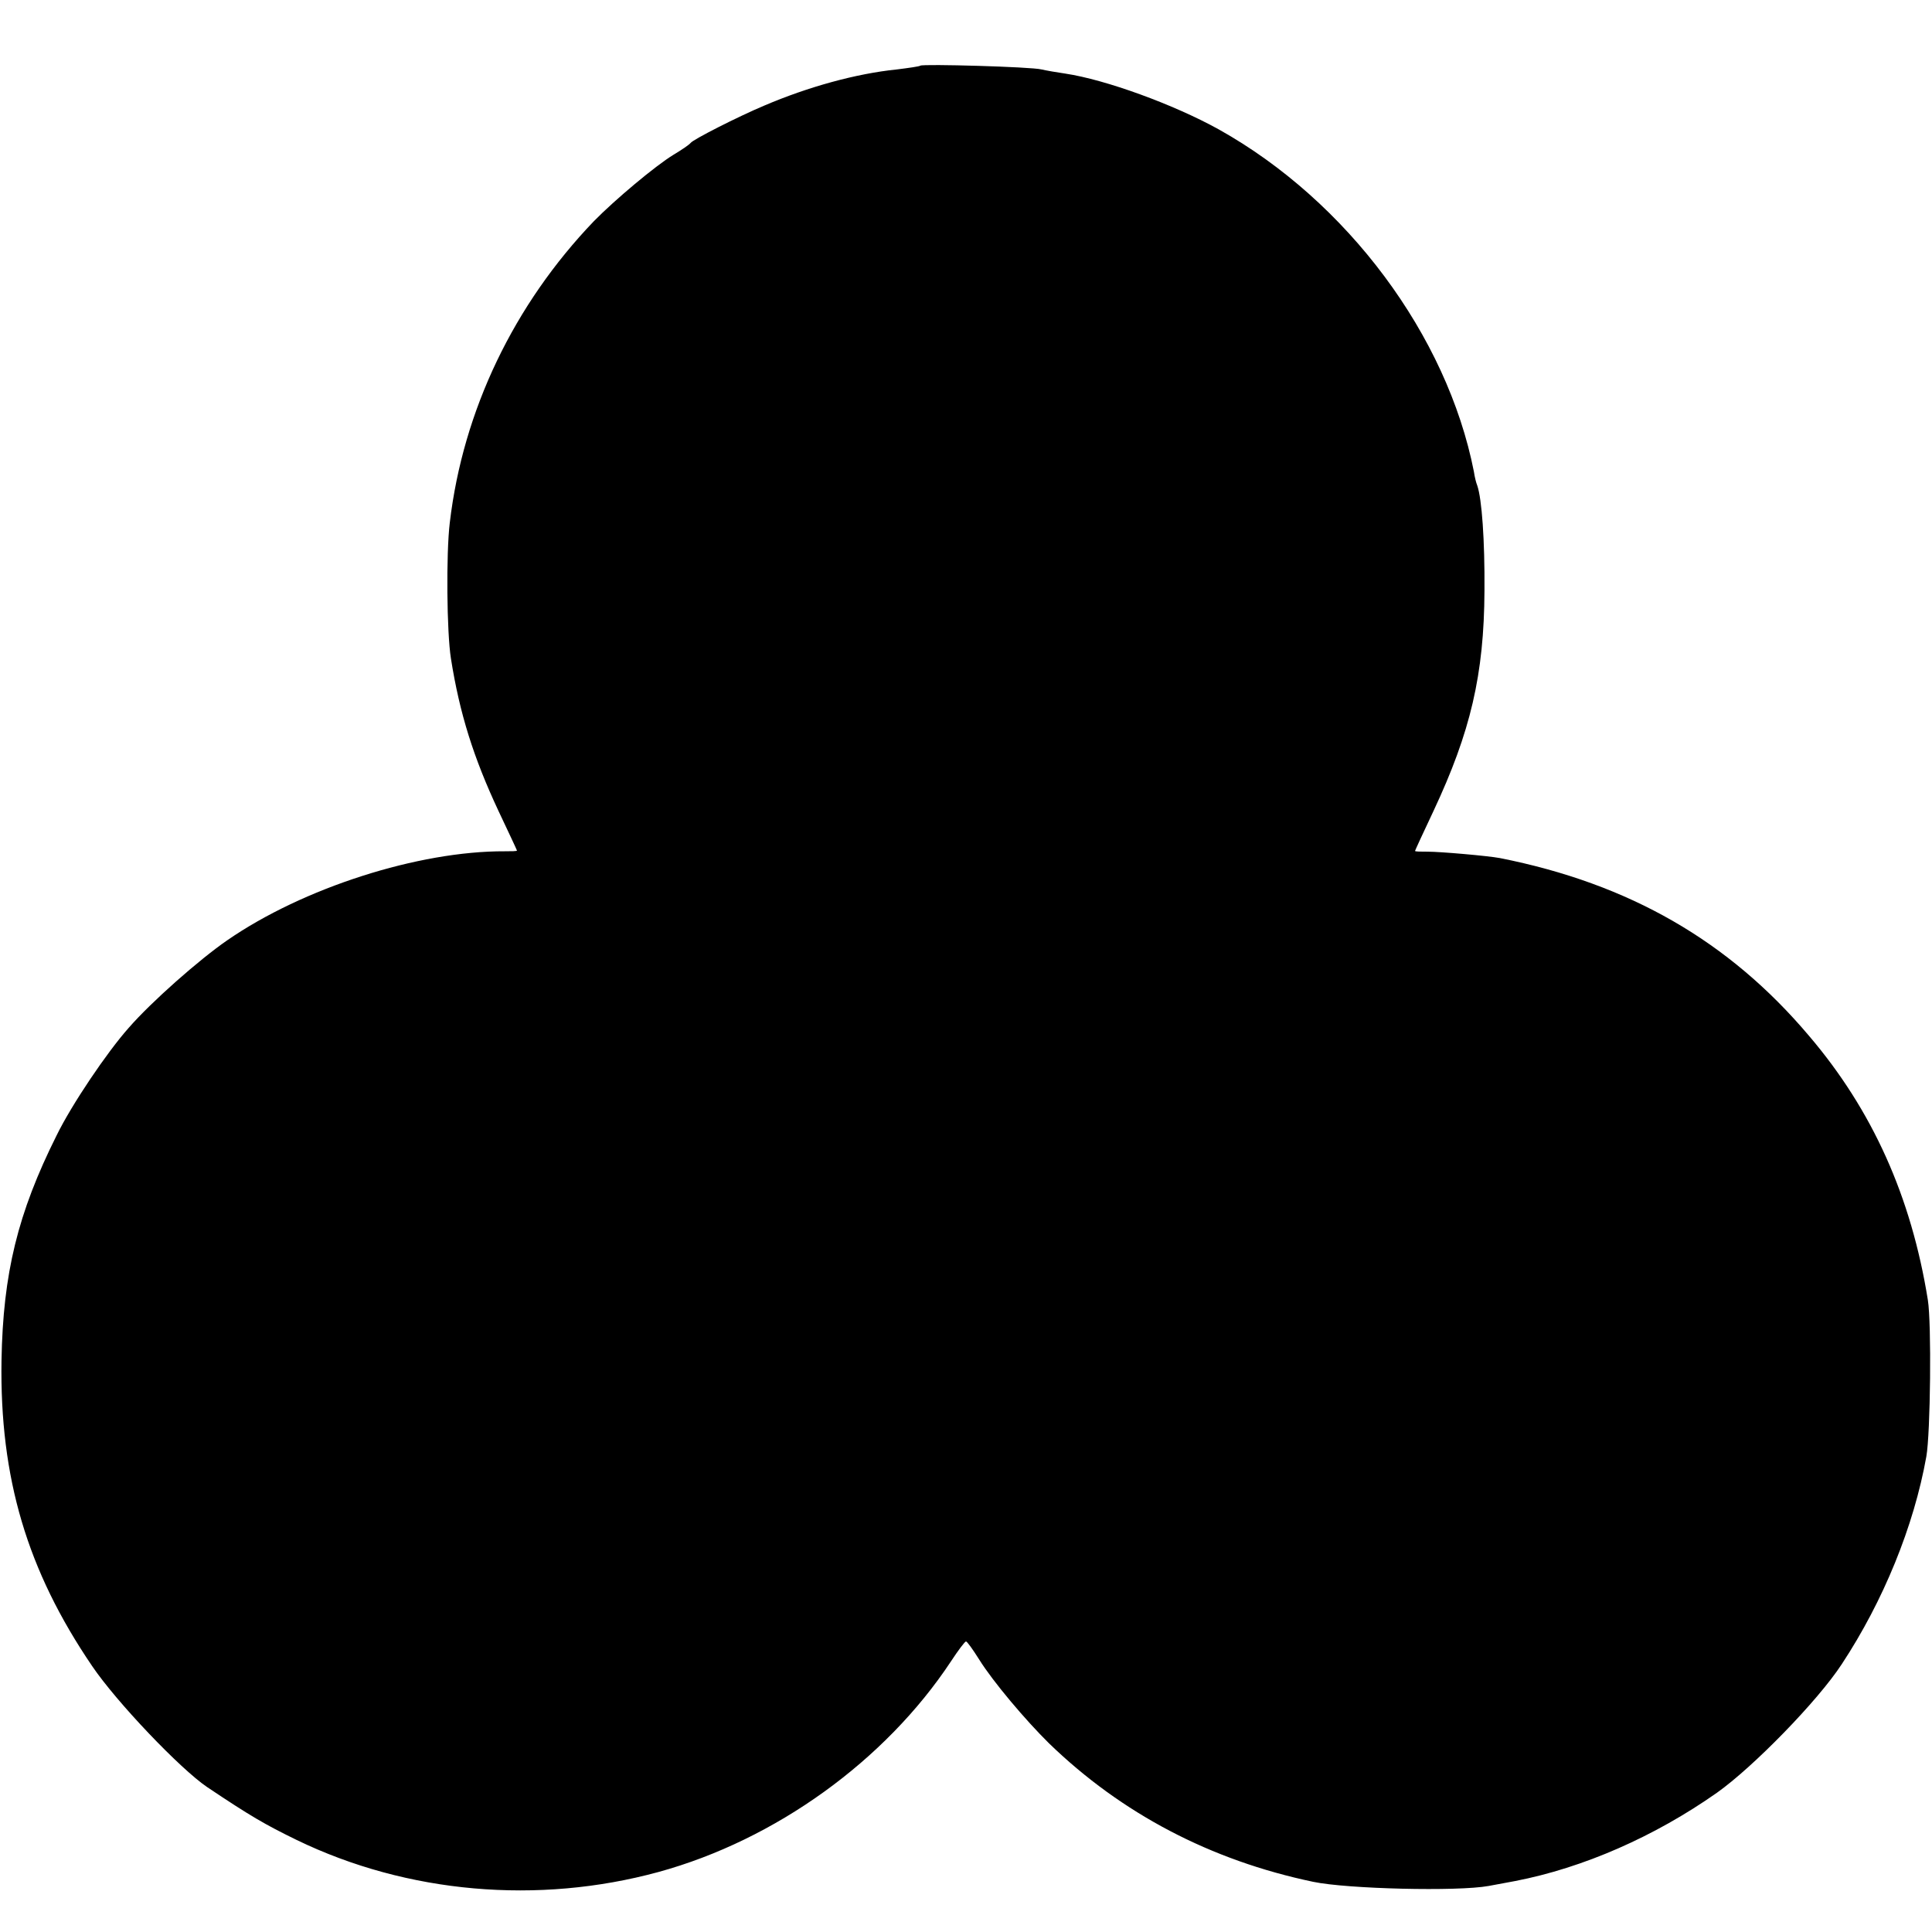 <?xml version="1.0" standalone="no"?>
<!DOCTYPE svg PUBLIC "-//W3C//DTD SVG 20010904//EN"
 "http://www.w3.org/TR/2001/REC-SVG-20010904/DTD/svg10.dtd">
<svg version="1.0" xmlns="http://www.w3.org/2000/svg"
 width="512pt" height="512pt" viewBox="0 0 512 512"
 preserveAspectRatio="xMidYMid meet">
<g transform="translate(0,512) scale(0.1,-0.1)"
fill="#000000" stroke="none">
<path d="M2439 4946 c-2 -2 -30 -6 -62 -10 -108 -11 -235 -46 -352 -96 -69
-29 -189 -90 -195 -99 -3 -4 -23 -18 -45 -31 -49 -30 -155 -119 -211 -176
-212 -221 -347 -502 -382 -799 -10 -83 -8 -291 3 -360 23 -146 60 -263 126
-404 27 -57 49 -104 49 -105 0 -2 -15 -2 -32 -2 -229 1 -535 -97 -736 -236
-74 -51 -201 -163 -261 -232 -57 -64 -151 -203 -191 -285 -103 -206 -142 -366
-146 -596 -5 -312 68 -557 240 -810 65 -96 234 -273 305 -321 115 -77 153 -99
237 -140 293 -142 640 -172 959 -85 310 85 601 295 775 558 19 29 37 53 40 53
3 0 18 -21 35 -48 36 -58 123 -161 185 -222 192 -186 428 -310 700 -367 90
-19 383 -26 465 -11 22 4 54 10 70 13 181 35 370 118 535 234 96 68 267 243
331 341 110 167 191 365 224 550 11 62 14 353 4 415 -44 274 -147 503 -315
700 -212 251 -476 403 -819 471 -32 6 -158 17 -192 17 -18 0 -33 0 -33 2 0 1
22 49 49 106 98 209 134 361 135 584 1 133 -7 243 -19 278 -3 7 -7 23 -9 37
-71 361 -336 717 -676 907 -119 66 -300 132 -407 148 -21 3 -50 8 -63 11 -27
7 -315 15 -321 10z"/>
</g>
</svg>
